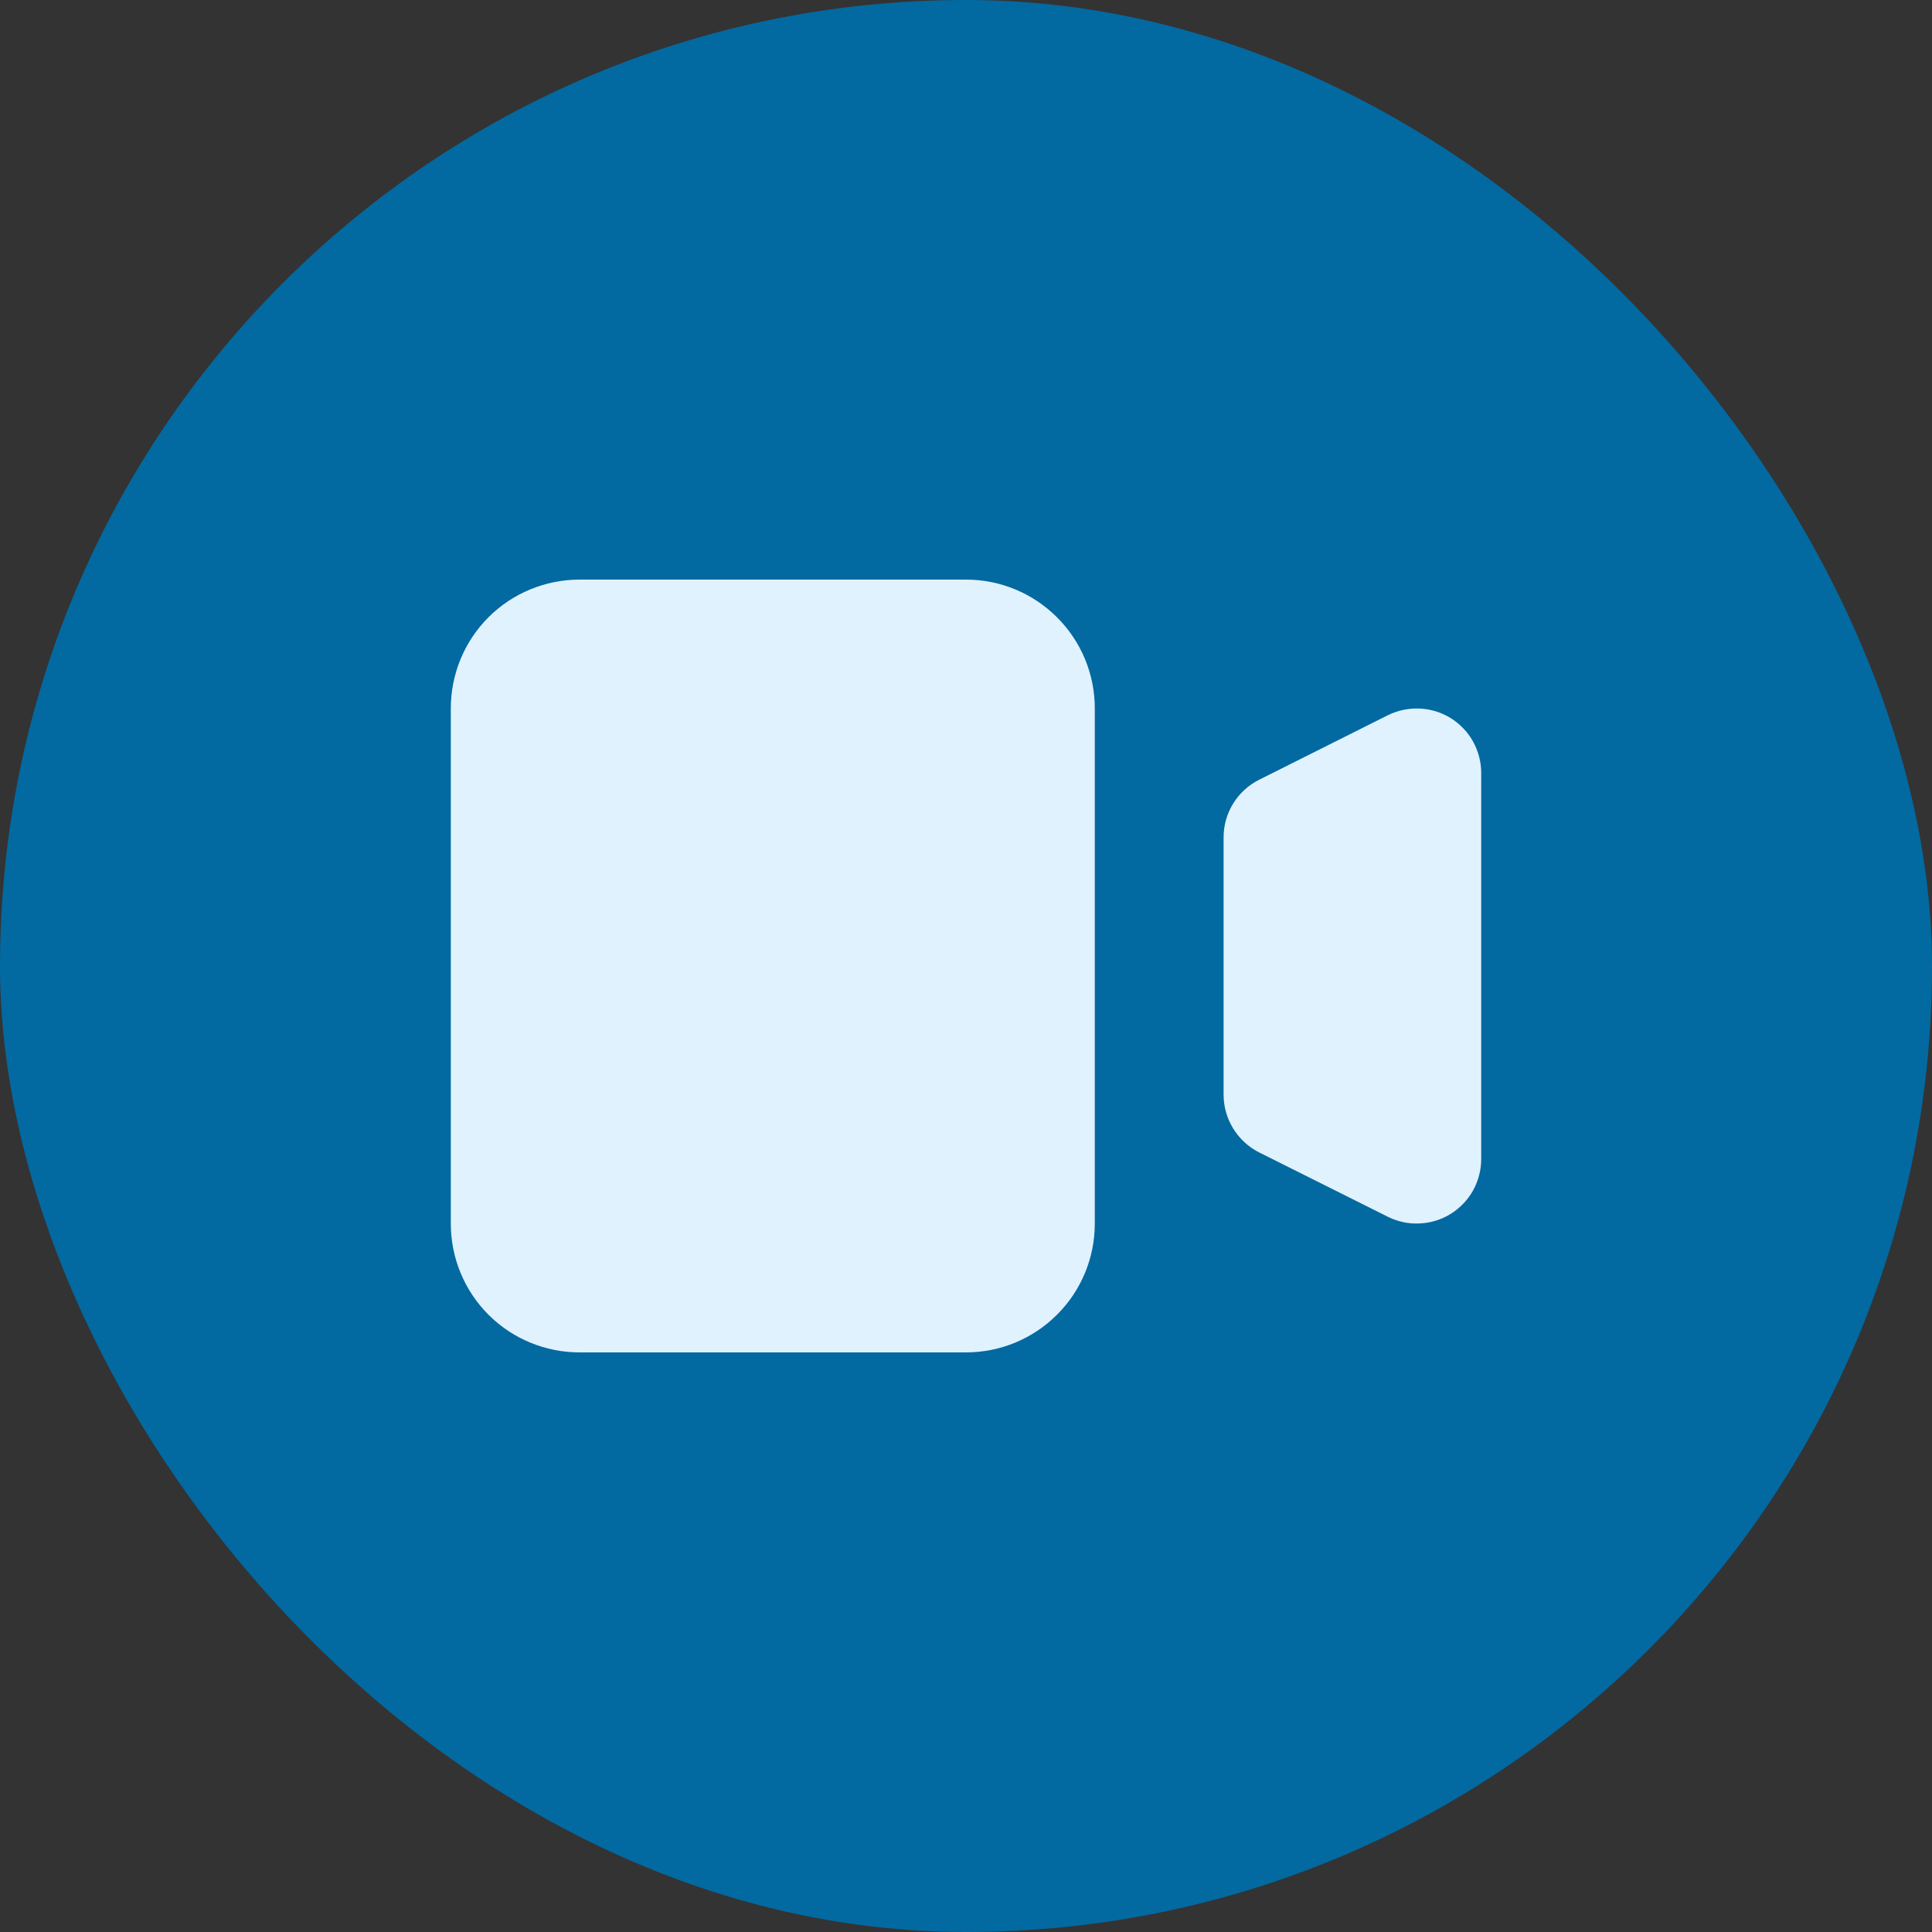 <svg width="12" height="12" viewBox="0 0 12 12" fill="none" xmlns="http://www.w3.org/2000/svg">
<rect x="0" y="0" width="12" height="12" fill="#333333" stroke="none"/>
<rect width="12" height="12" rx="6" fill="#0369A1"/>
<path d="M2.8 4.4C2.8 4.188 2.884 3.984 3.034 3.834C3.184 3.684 3.388 3.6 3.6 3.6H6C6.212 3.6 6.415 3.684 6.565 3.834C6.716 3.984 6.8 4.188 6.8 4.4V7.6C6.8 7.812 6.716 8.016 6.565 8.166C6.415 8.316 6.212 8.4 6 8.4H3.6C3.388 8.4 3.184 8.316 3.034 8.166C2.884 8.016 2.8 7.812 2.8 7.6V4.4ZM7.821 4.843C7.755 4.876 7.699 4.927 7.66 4.99C7.621 5.053 7.6 5.126 7.6 5.2V6.8C7.6 6.874 7.621 6.947 7.66 7.01C7.699 7.073 7.755 7.125 7.821 7.158L8.621 7.558C8.682 7.588 8.75 7.603 8.818 7.599C8.886 7.596 8.952 7.576 9.01 7.54C9.068 7.504 9.116 7.454 9.149 7.395C9.182 7.335 9.2 7.268 9.2 7.2V4.8C9.2 4.732 9.182 4.665 9.149 4.605C9.116 4.546 9.068 4.496 9.01 4.46C8.952 4.424 8.886 4.404 8.818 4.401C8.75 4.398 8.682 4.412 8.621 4.442L7.821 4.843Z" fill="#E0F2FE"/>
</svg>
